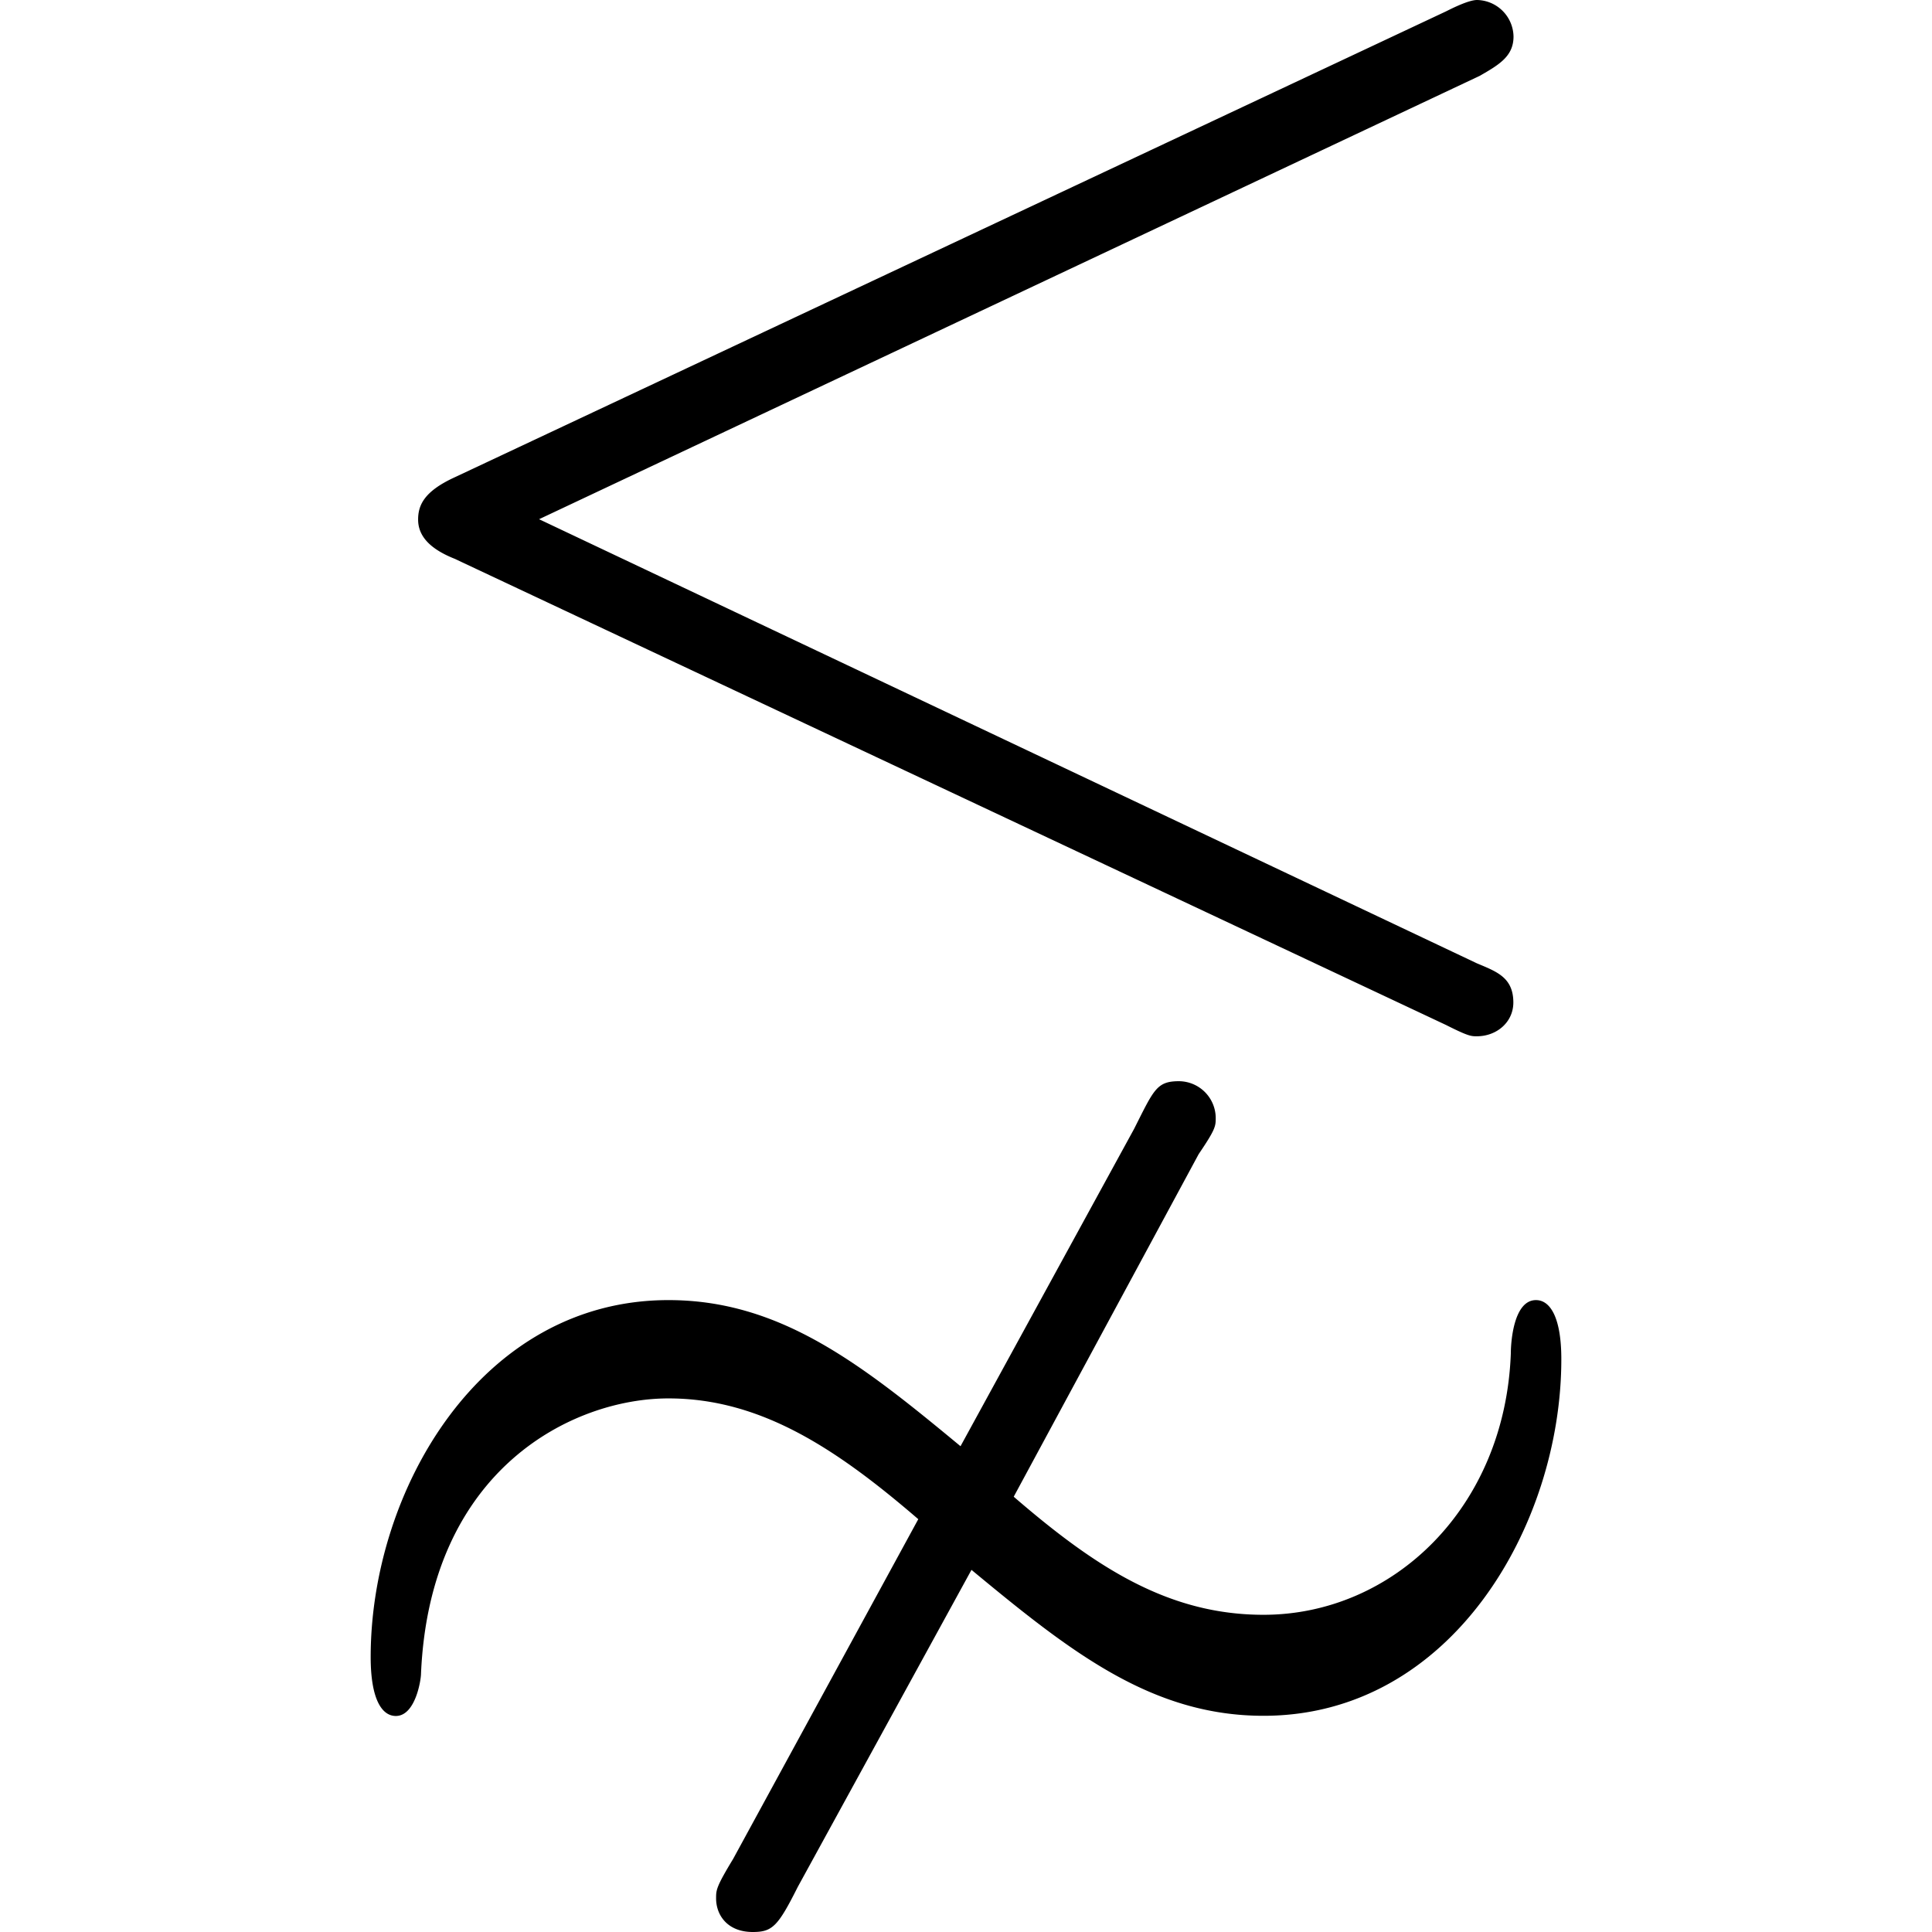 <svg xmlns="http://www.w3.org/2000/svg" xmlns:xlink="http://www.w3.org/1999/xlink" width="64" height="64" viewBox="0 0 6.625 10.75"><svg overflow="visible" x="-.563" y="7.297"><path style="stroke:none" d="M6.734-6.875c.11-.063.188-.11.188-.219a.207.207 0 0 0-.203-.203c-.047 0-.14.047-.172.063L1.03-4.641c-.172.079-.203.157-.203.235 0 .078.047.156.203.218l5.516 2.594c.125.063.14.063.172.063.11 0 .203-.078.203-.188 0-.14-.094-.172-.203-.218L1.5-4.408zM3.906 1.438c.547.453 1 .812 1.625.812 1.047 0 1.657-1.063 1.657-1.984 0-.235-.063-.329-.141-.329-.125 0-.14.235-.14.297-.032.86-.657 1.454-1.376 1.454-.531 0-.937-.266-1.39-.657L5.17-.875c.095-.14.095-.156.095-.203a.206.206 0 0 0-.204-.203c-.125 0-.14.047-.25.265L3.845.75c-.547-.453-1-.813-1.625-.813C1.172-.063.563 1 .563 1.923c0 .234.062.328.14.328.11 0 .14-.203.14-.234C.892.875 1.689.484 2.22.484c.515 0 .937.282 1.39.672l-1.03 1.89c-.095.157-.095.173-.095.22 0 .093.063.187.204.187.109 0 .14-.031.25-.25zm0 0"/></svg></svg>